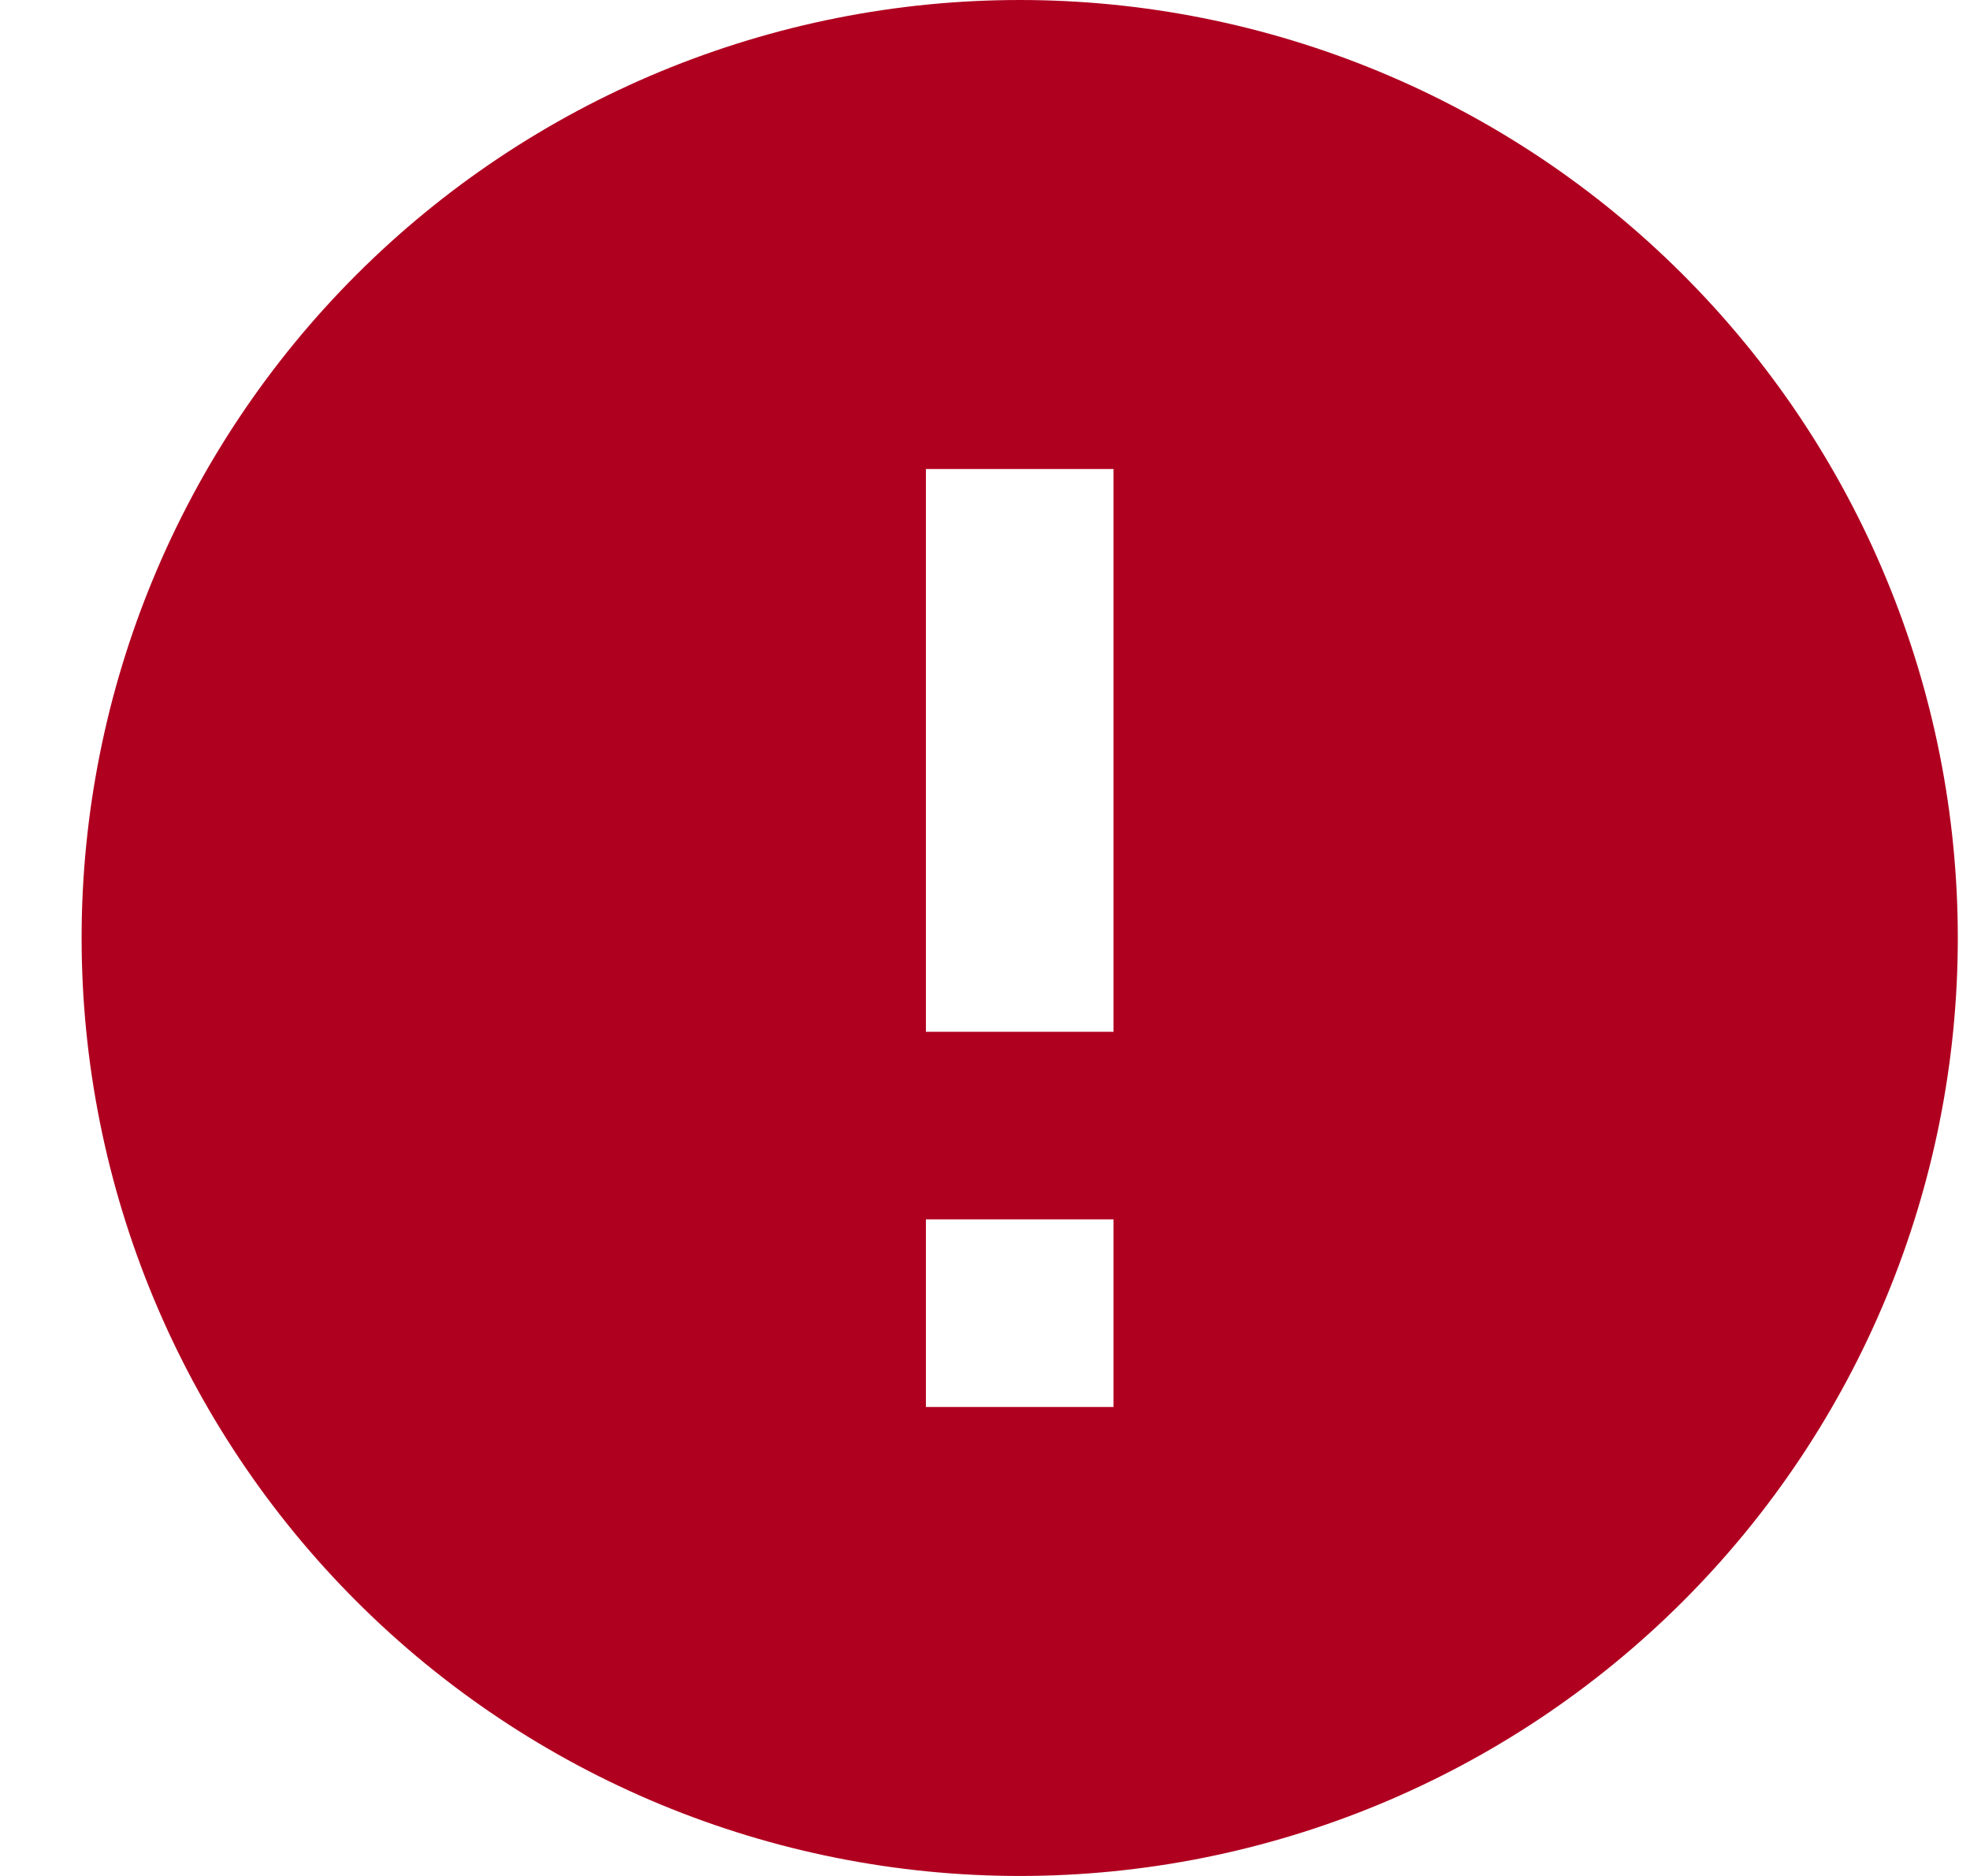 <svg width="21" height="20" viewBox="0 0 21 20" fill="none" xmlns="http://www.w3.org/2000/svg">
<path d="M11.87 11H9.87V5H11.87V11ZM11.87 15H9.87V13H11.87V15ZM10.87 0C9.557 0 8.257 0.259 7.044 0.761C5.83 1.264 4.728 2 3.799 2.929C1.924 4.804 0.87 7.348 0.87 10C0.87 12.652 1.924 15.196 3.799 17.071C4.728 18 5.83 18.736 7.044 19.239C8.257 19.741 9.557 20 10.87 20C13.523 20 16.066 18.946 17.941 17.071C19.817 15.196 20.87 12.652 20.87 10C20.87 8.687 20.612 7.386 20.109 6.173C19.607 4.96 18.87 3.858 17.941 2.929C17.013 2 15.911 1.264 14.697 0.761C13.484 0.259 12.184 0 10.87 0Z" fill="#B00020"/>
</svg>
